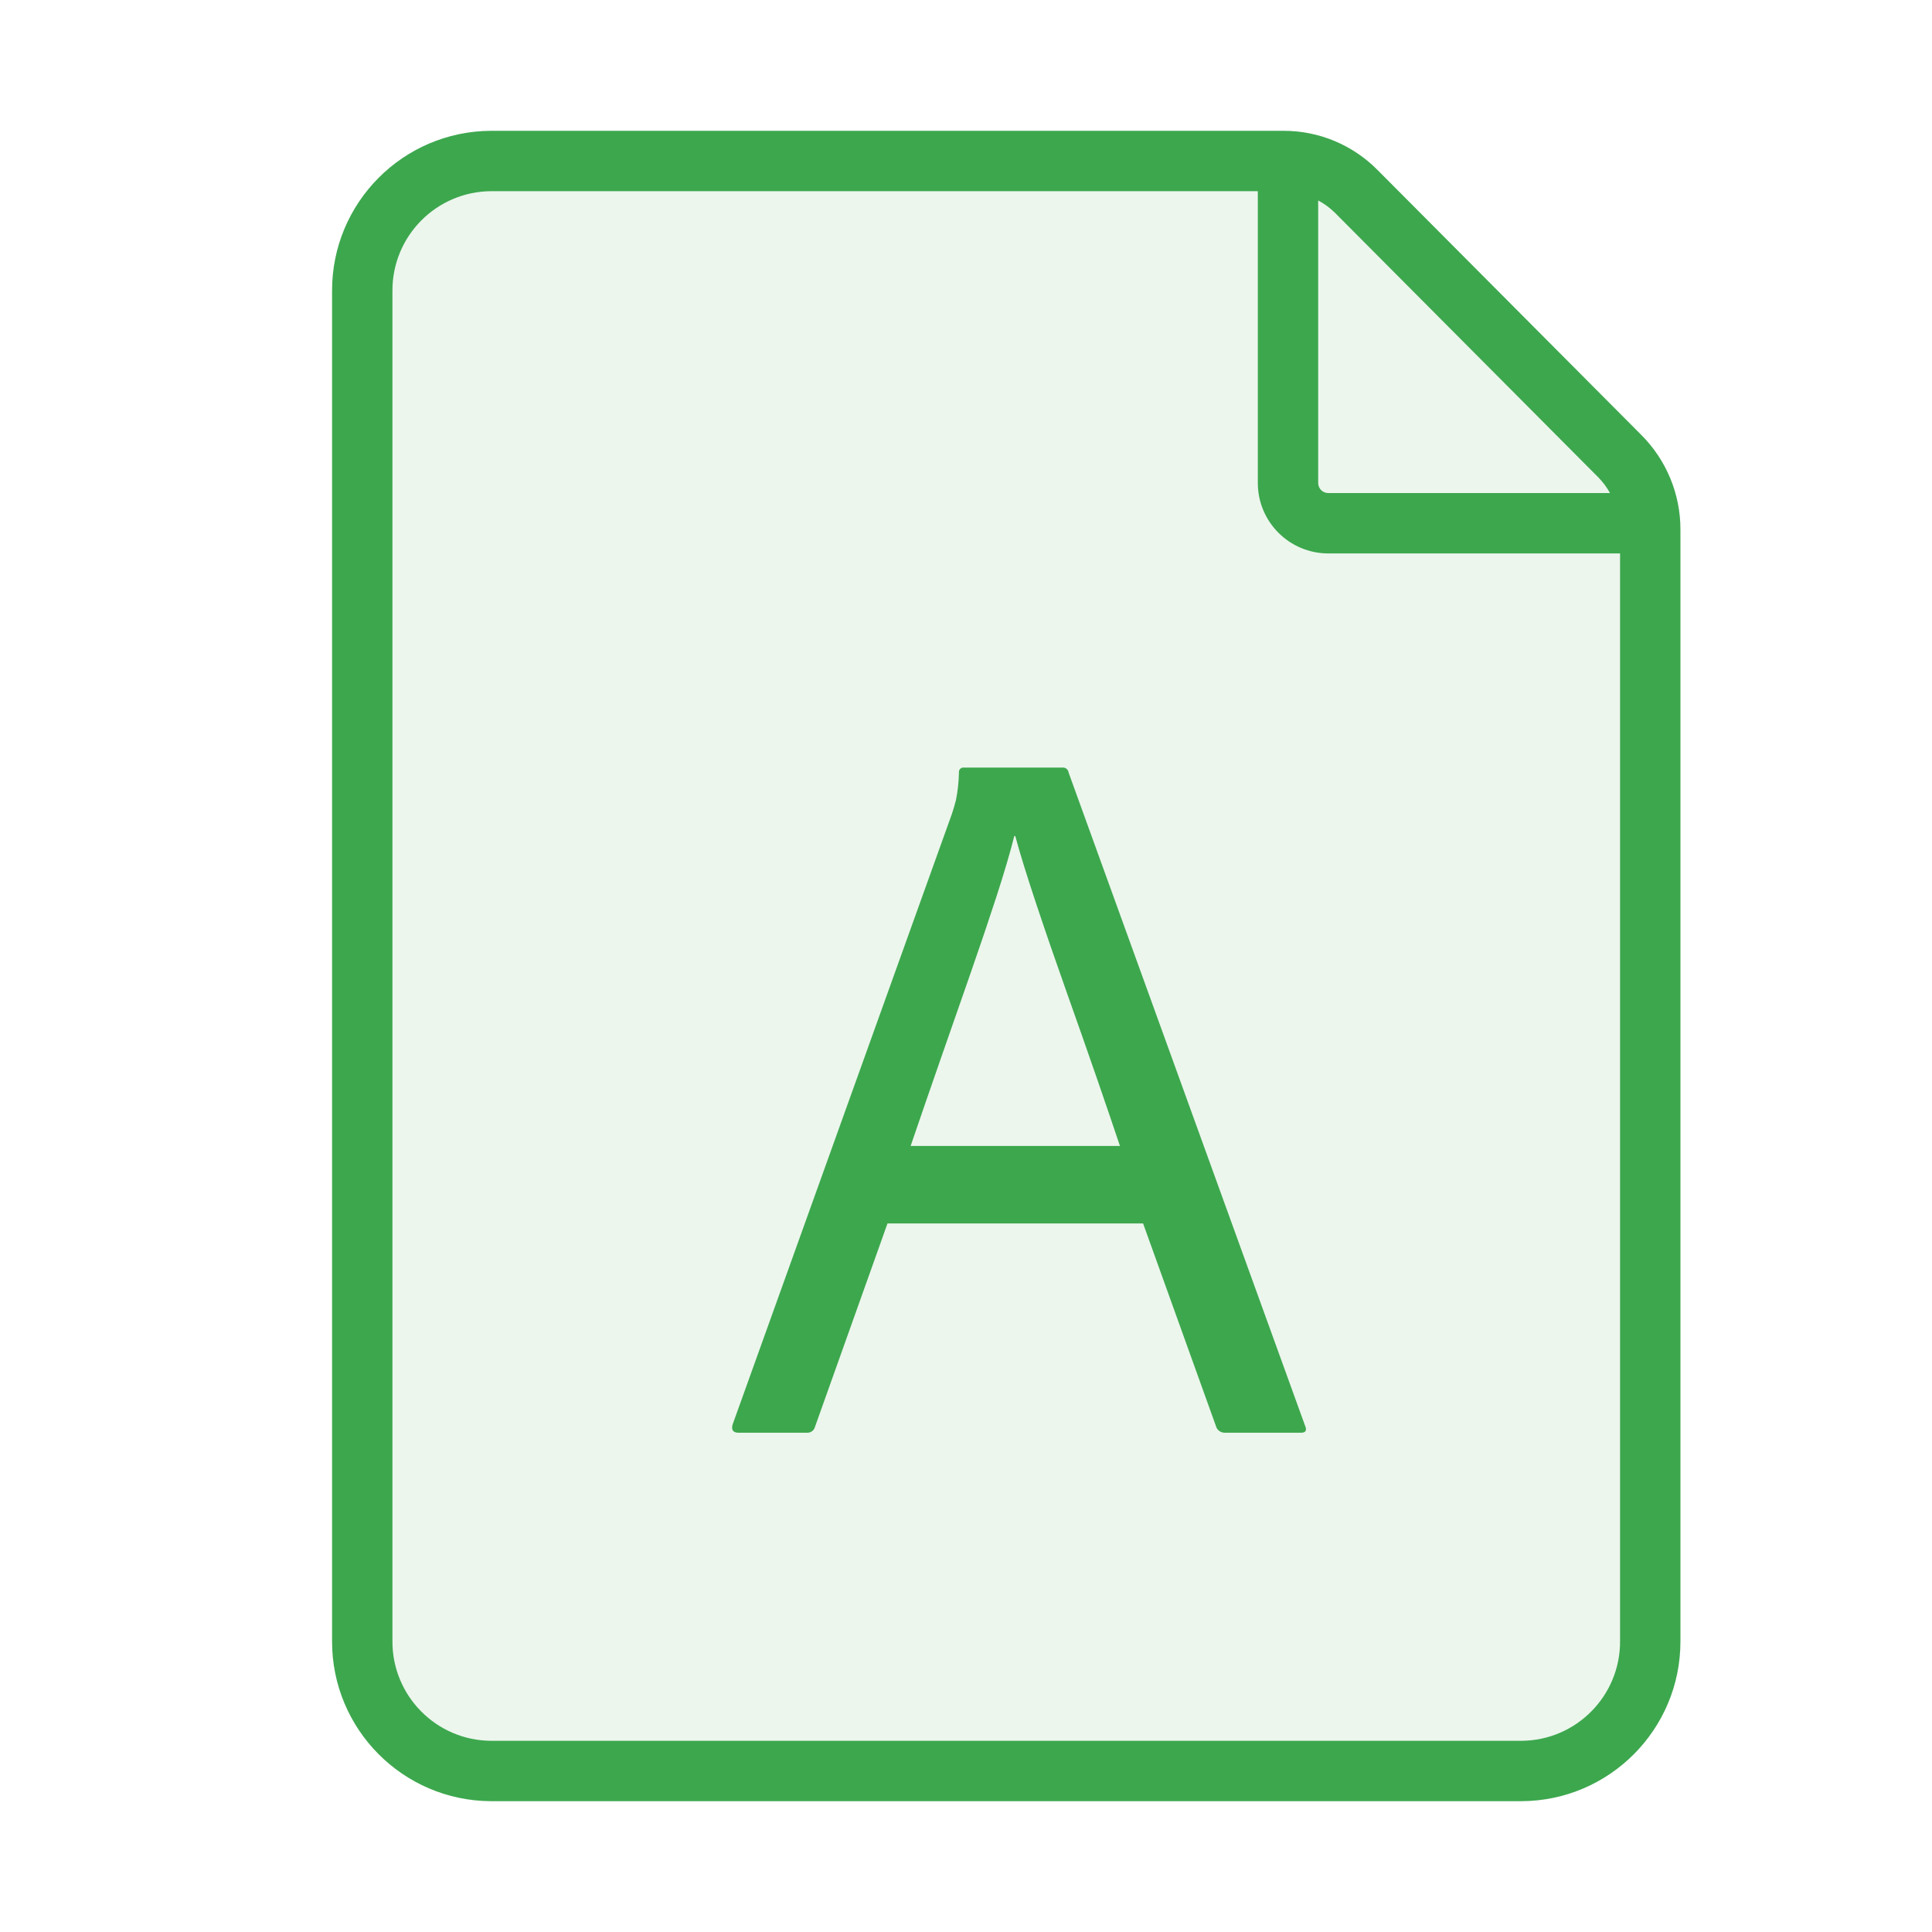 <svg width="240" height="240" viewBox="0 0 240 240" fill="none" xmlns="http://www.w3.org/2000/svg"><path d="M110.247 151.982L101.248 177.226C101.141 177.687 100.719 178.004 100.247 177.978H91.746C91.082 177.978 90.828 177.646 90.999 176.982L118.25 101.103C118.416 100.605 118.582 100.039 118.748 99.414C118.976 98.282 119.101 97.131 119.124 95.976C119.082 95.674 119.293 95.394 119.596 95.351C119.647 95.344 119.698 95.344 119.749 95.351H132C132.377 95.323 132.708 95.6 132.747 95.976L162.122 177.109C162.371 177.685 162.205 177.978 161.624 177.978H152.122C151.698 177.974 151.311 177.733 151.121 177.353L142 151.982H110.247ZM139.124 142.353C138.455 140.351 137.518 137.607 136.311 134.101C135.1 130.605 133.829 126.982 132.498 123.232C131.165 119.482 129.915 115.856 128.748 112.353C127.581 108.857 126.705 106.025 126.121 103.857H125.999C125.496 105.859 124.767 108.336 123.811 111.289C122.85 114.248 121.766 117.458 120.559 120.918C119.353 124.375 118.103 127.959 116.809 131.67C115.516 135.381 114.287 138.942 113.123 142.353H139.124Z" fill="#3DA74E"/><path opacity="0.1" d="M61 220C52.132 219.954 44.975 212.739 45 203.871V36.129C44.975 27.261 52.132 20.046 61 20H159.432C162.827 19.994 166.082 21.35 168.469 23.765L201.234 56.681C203.658 59.103 205.014 62.393 205 65.819V203.871C205.025 212.739 197.868 219.954 189 220H61Z" fill="#3DA74E"/><path d="M203.892 54.033L171.128 21.123C168.042 17.995 163.828 16.239 159.434 16.25H61.001C50.063 16.298 41.228 25.19 41.25 36.128V203.872C41.228 214.81 50.063 223.702 61.001 223.75H188.999C199.937 223.702 208.772 214.81 208.75 203.872V65.82C208.766 61.401 207.017 57.158 203.892 54.033ZM198.579 59.331C199.136 59.905 199.615 60.55 200.002 61.25H165C164.31 61.249 163.751 60.69 163.75 60V24.902C164.505 25.305 165.199 25.813 165.811 26.411L198.579 59.331ZM188.999 216.25H61.001C54.203 216.207 48.724 210.67 48.75 203.872V36.128C48.724 29.33 54.203 23.794 61.001 23.75H156.25V60C156.256 64.83 160.17 68.744 165 68.75H201.25V203.872C201.277 210.67 195.797 216.207 188.999 216.25Z" fill="#3DA74E"/></svg>